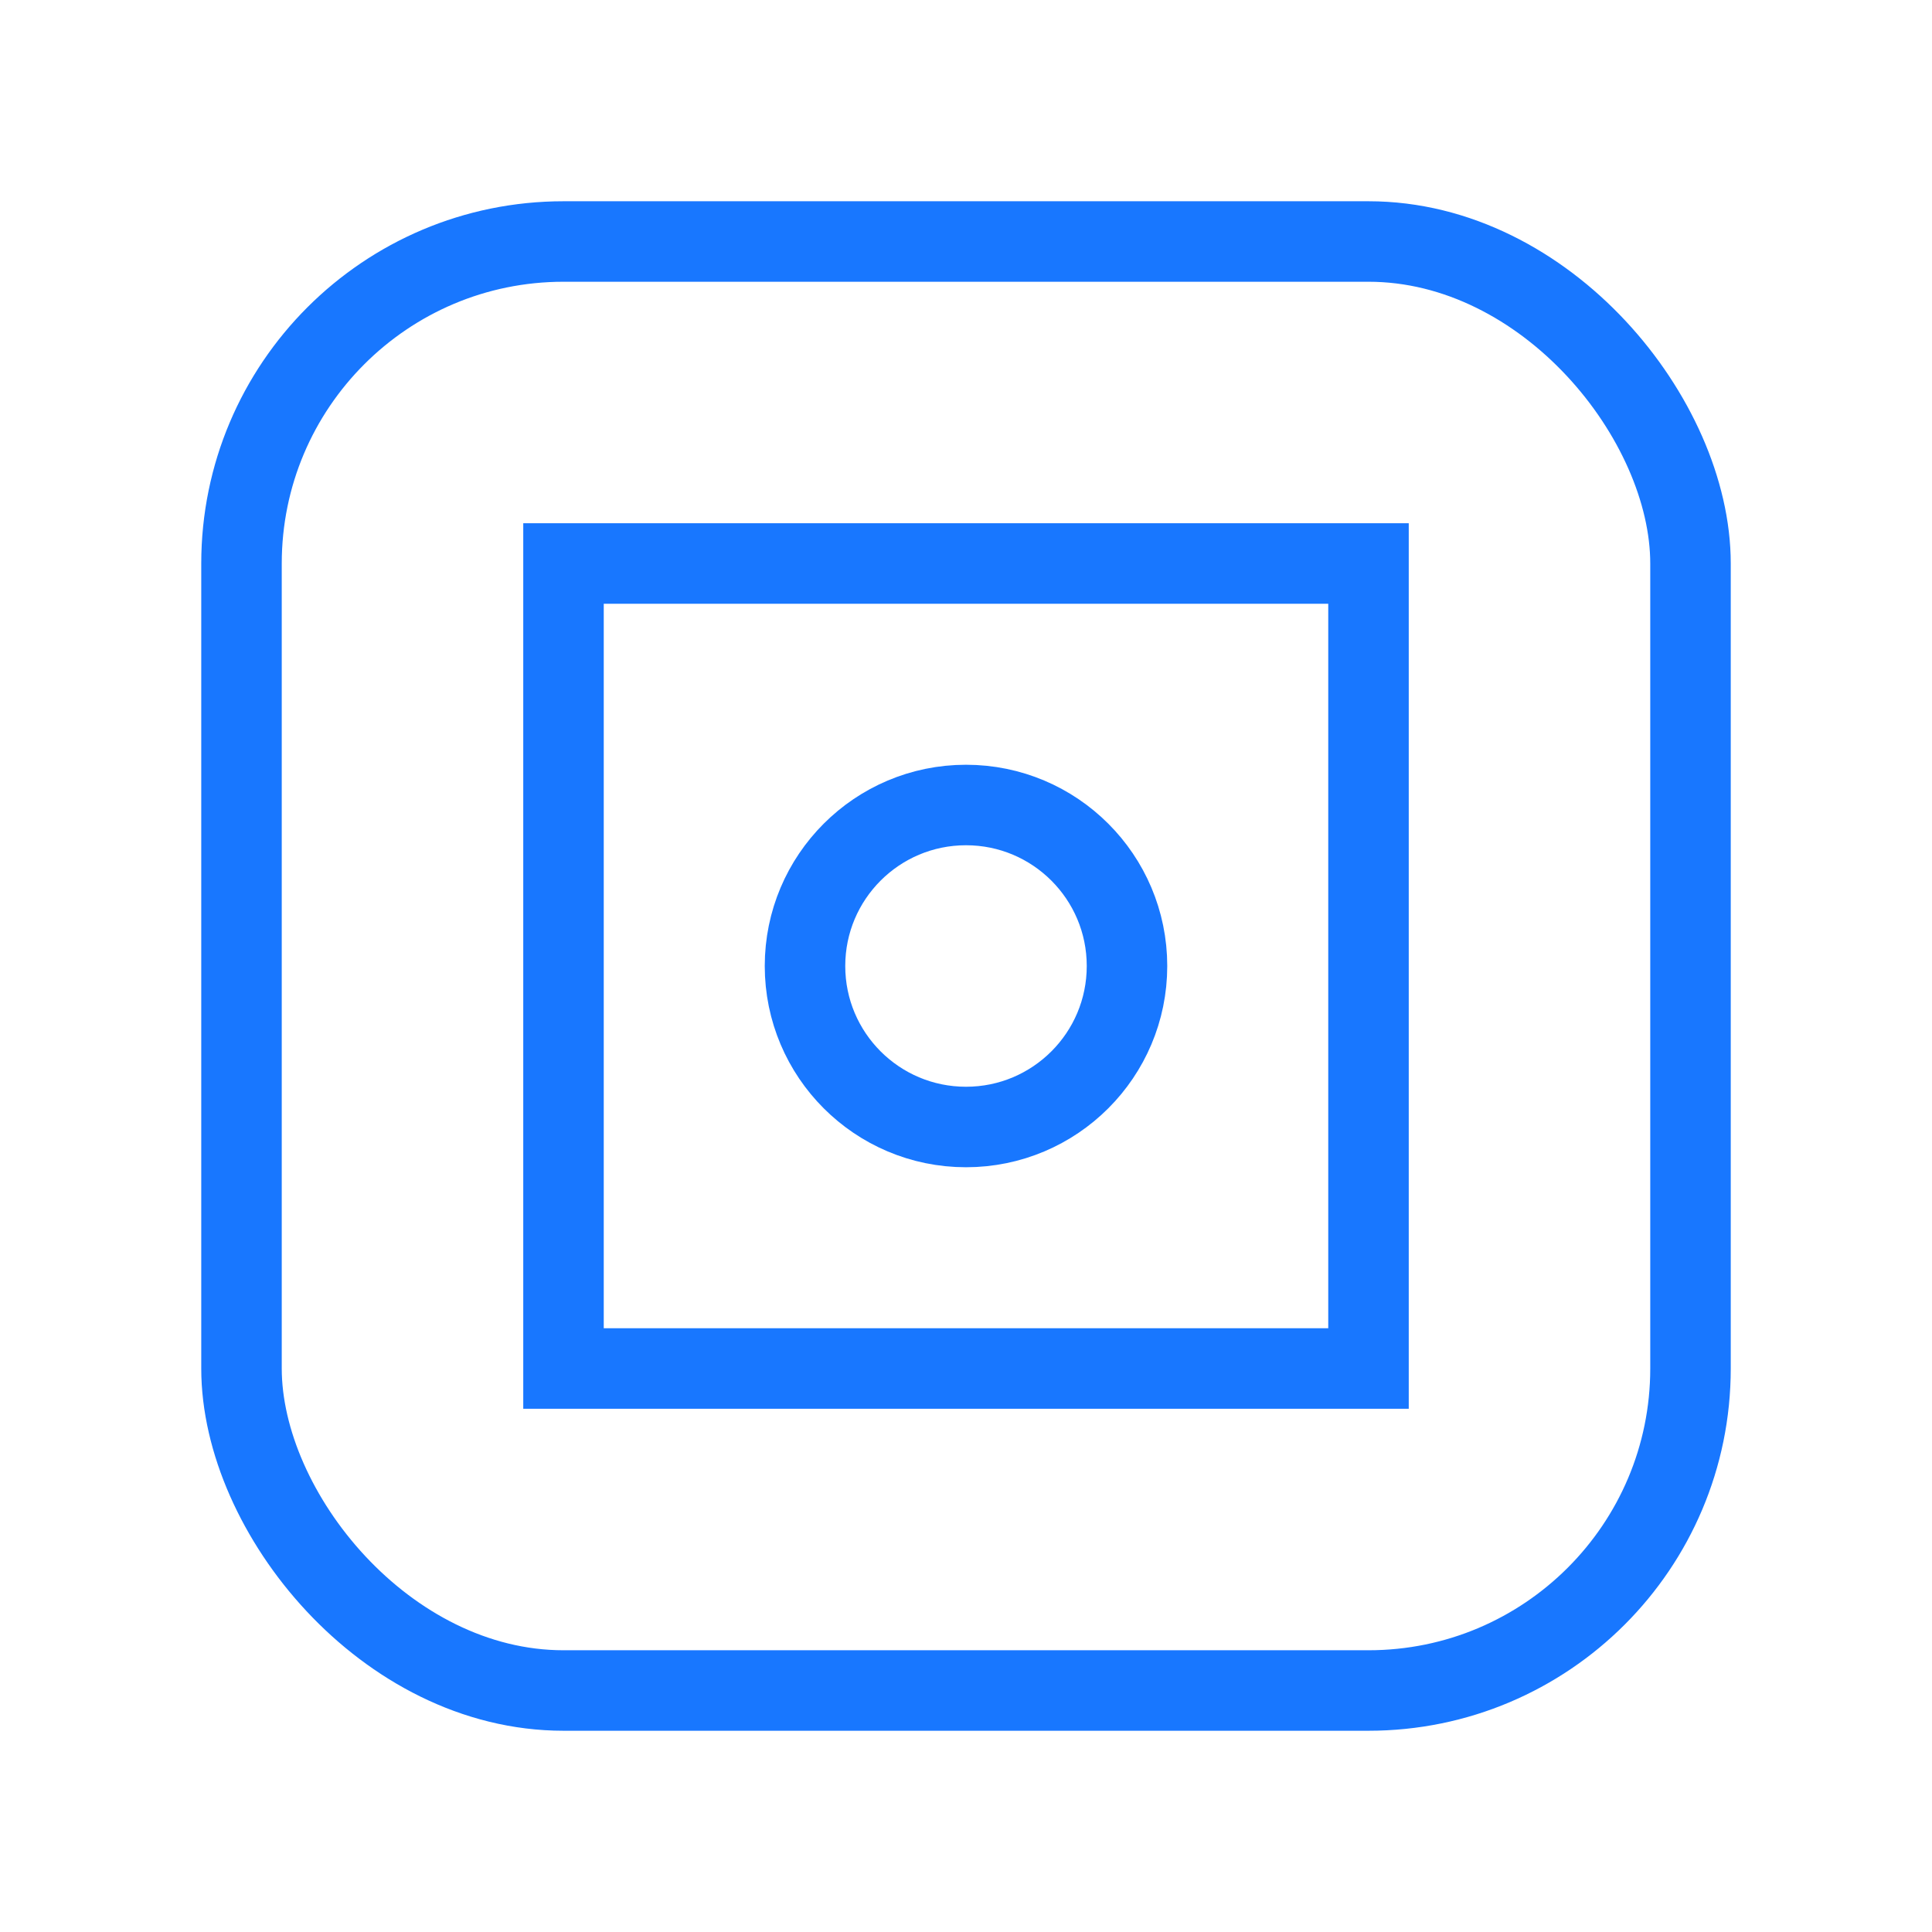 <svg xmlns="http://www.w3.org/2000/svg" viewBox="0 0 48 48"><g fill="none" stroke="#1877FF" stroke-width="2"><rect x="6" y="6" width="36" height="36" rx="8"/><path d="M14 14h20v20H14z"/><circle cx="24" cy="24" r="4"/></g></svg>
